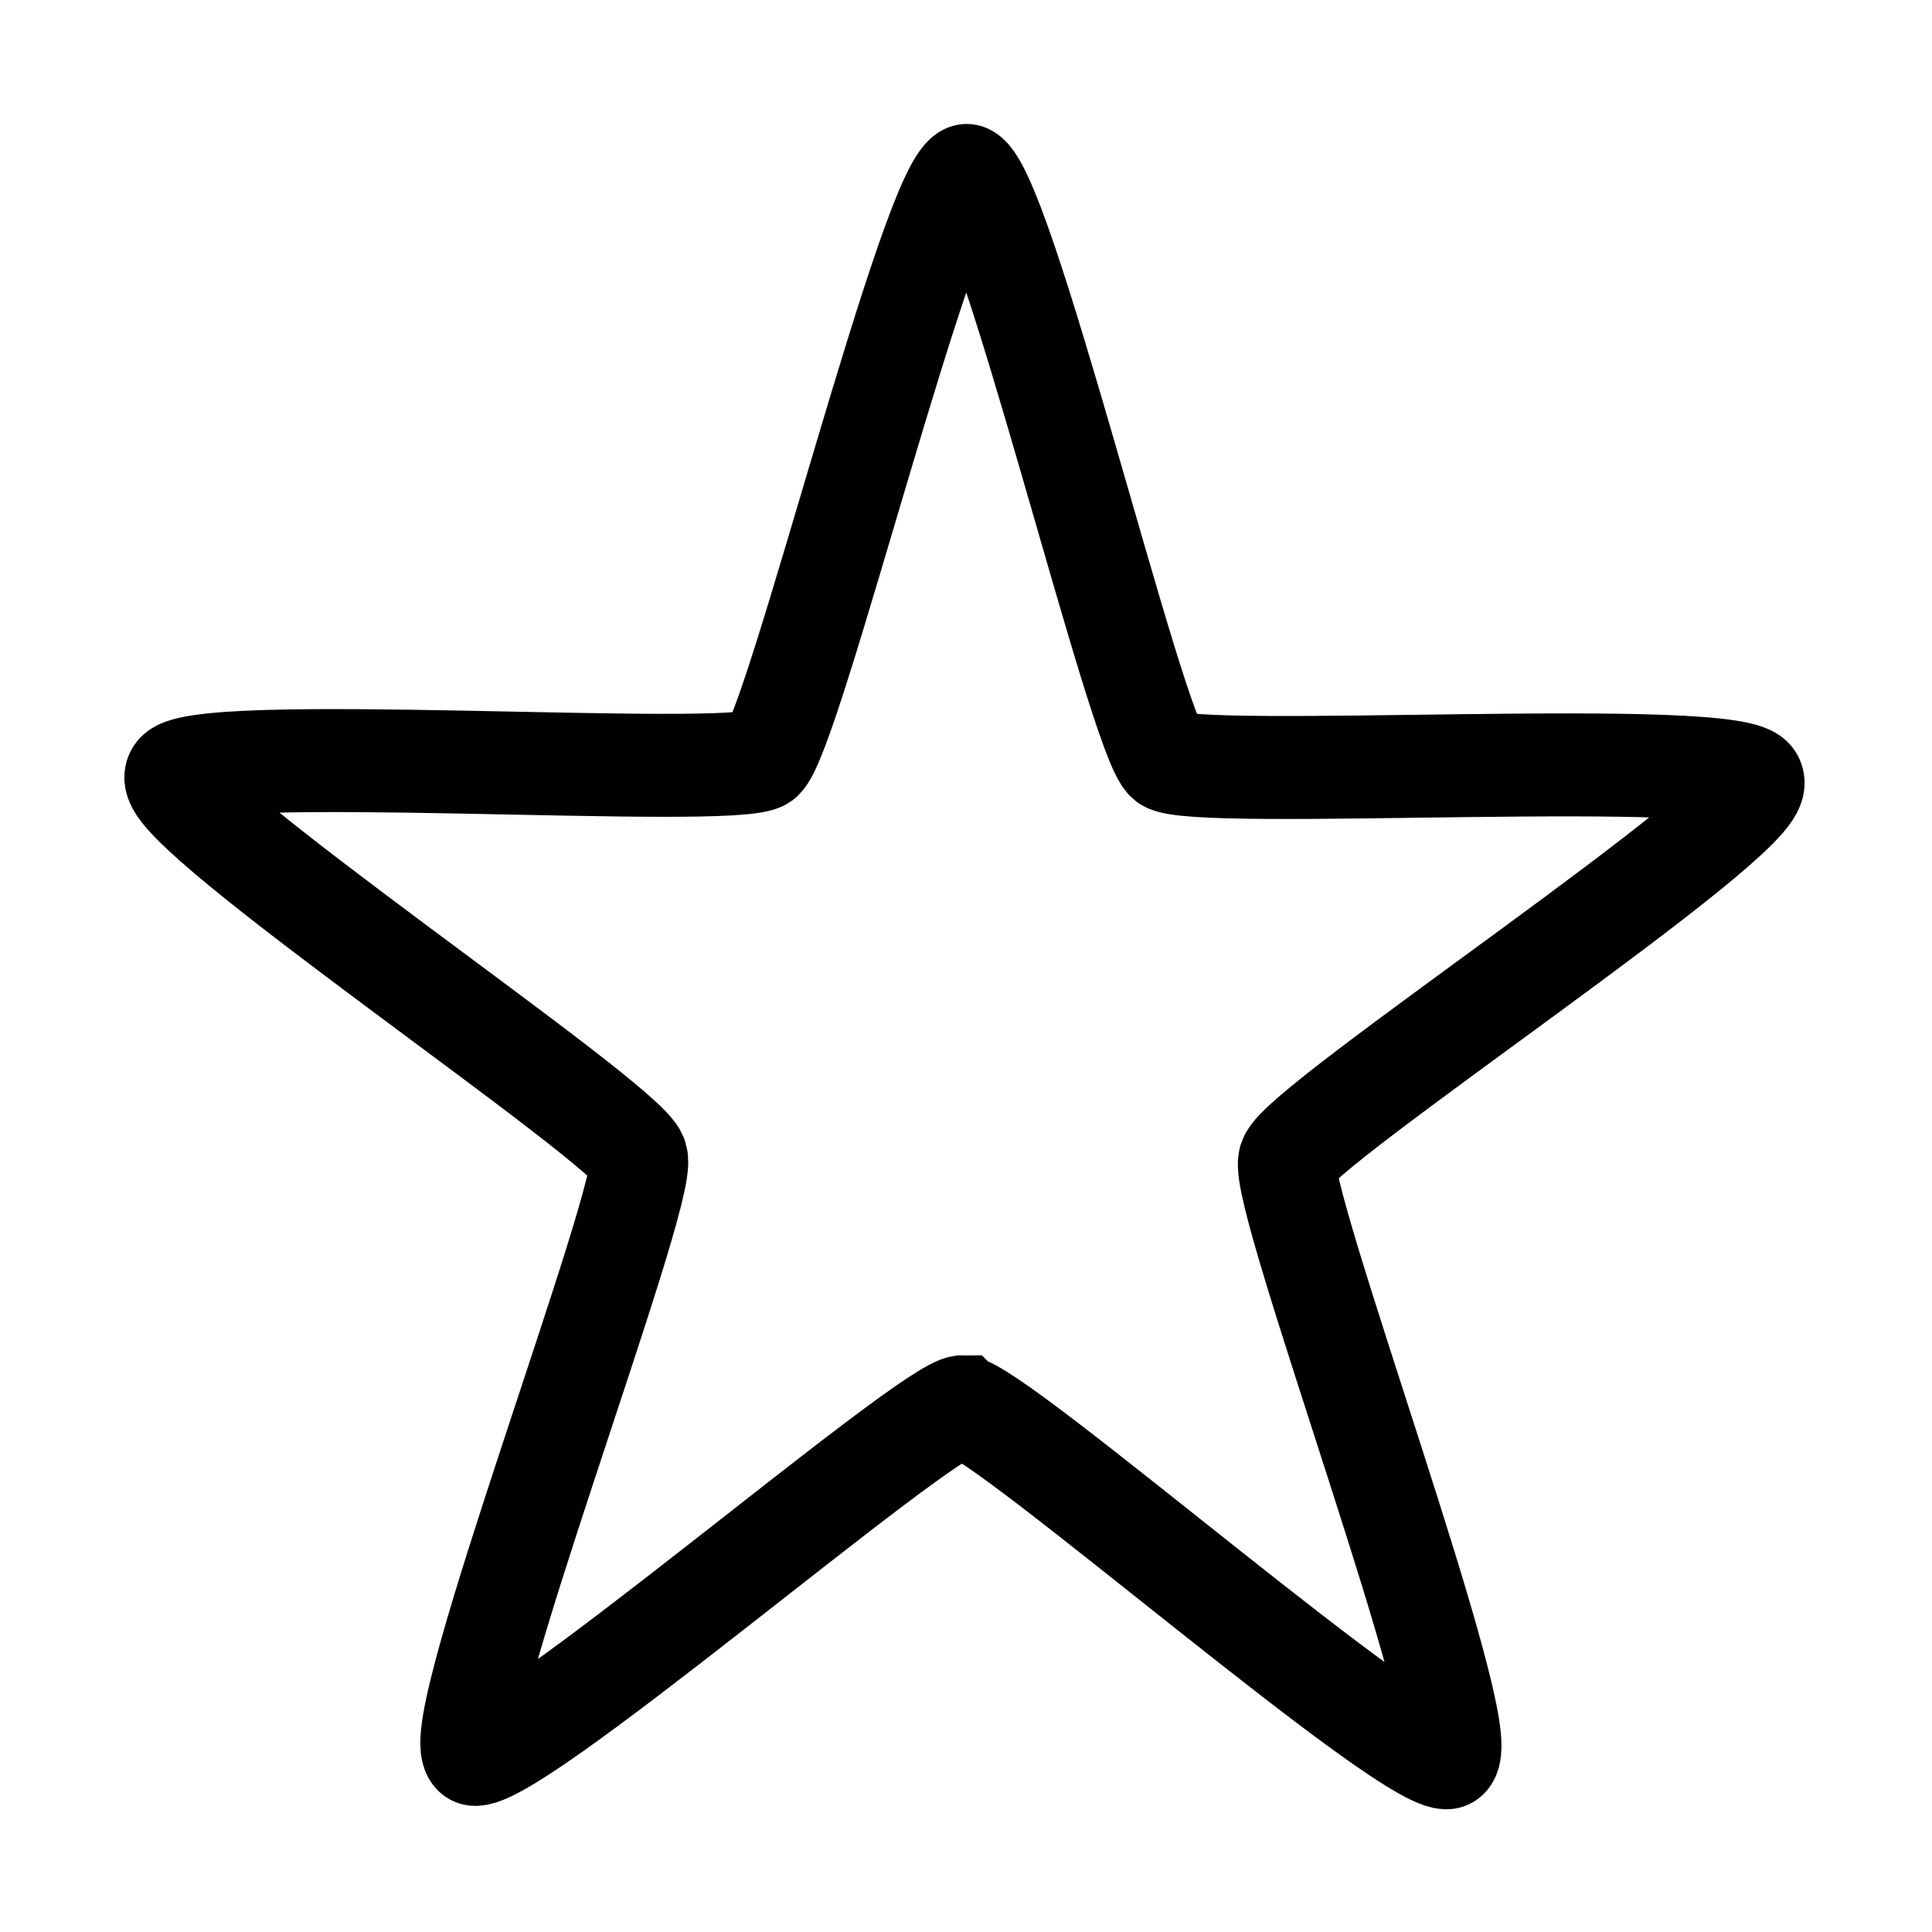 <?xml version="1.0" encoding="UTF-8" standalone="no"?>
<!-- Created with Inkscape (http://www.inkscape.org/) -->

<svg
   xmlns:dc="http://purl.org/dc/elements/1.1/"
   xmlns:cc="http://creativecommons.org/ns#"
   xmlns:rdf="http://www.w3.org/1999/02/22-rdf-syntax-ns#"
   xmlns:svg="http://www.w3.org/2000/svg"
   xmlns="http://www.w3.org/2000/svg"
   xmlns:sodipodi="http://sodipodi.sourceforge.net/DTD/sodipodi-0.dtd"
   xmlns:inkscape="http://www.inkscape.org/namespaces/inkscape"
   width="250"
   height="250"
   id="svg2"
   version="1.1"
   inkscape:version="0.48.2 r9819"
   sodipodi:docname="New document 1">
  <defs
     id="defs4" />
  <sodipodi:namedview
     id="base"
     pagecolor="#ffffff"
     bordercolor="#666666"
     borderopacity="1.0"
     inkscape:pageopacity="0.0"
     inkscape:pageshadow="2"
     inkscape:zoom="1"
     inkscape:cx="364.58737"
     inkscape:cy="234.03518"
     inkscape:document-units="px"
     inkscape:current-layer="layer1"
     showgrid="false"
     inkscape:window-width="1400"
     inkscape:window-height="1026"
     inkscape:window-x="0"
     inkscape:window-y="24"
     inkscape:window-maximized="1" />
  <g
     inkscape:label="Layer 1"
     inkscape:groupmode="layer"
     id="layer1"
     transform="translate(0,-802.362)">
    <path
       sodipodi:type="star"
       style="fill:none;stroke:#000000;stroke-width:12.067;stroke-miterlimit:4;stroke-opacity:1;stroke-dasharray:none"
       id="path2985"
       sodipodi:sides="5"
       sodipodi:cx="262"
       sodipodi:cy="365.36218"
       sodipodi:r1="41.960449"
       sodipodi:r2="102.34256"
       sodipodi:arg1="0.9800837"
       sodipodi:arg2="1.6084022"
       inkscape:flatsided="false"
       inkscape:rounded="0.06"
       inkscape:randomized="0"
       d="m 285.37,400.212 c -3.623,2.43 -22.858,67.584 -27.218,67.42 -4.359,-0.164 -18.644,-66.58 -22.075,-69.275 -3.43,-2.695 -71.34,-0.855 -72.531,-5.052 -1.191,-4.197 57.56,-38.306 59.063,-42.401 1.503,-4.095 -21.232,-68.113 -17.609,-70.542 3.623,-2.43 54.218,42.905 58.578,43.069 4.359,0.164 58.218,-41.241 61.648,-38.546 3.43,2.695 -24.051,64.823 -22.86,69.02 1.191,4.197 57.213,42.624 55.71,46.72 -1.503,4.095 -69.083,-2.842 -72.706,-0.413 z"
       inkscape:transform-center-x="-12.350036"
       inkscape:transform-center-y="-25.003407"
       transform="matrix(0.871,0.618,-0.589,0.915,111.669,441.841)" />
  </g>
</svg>
